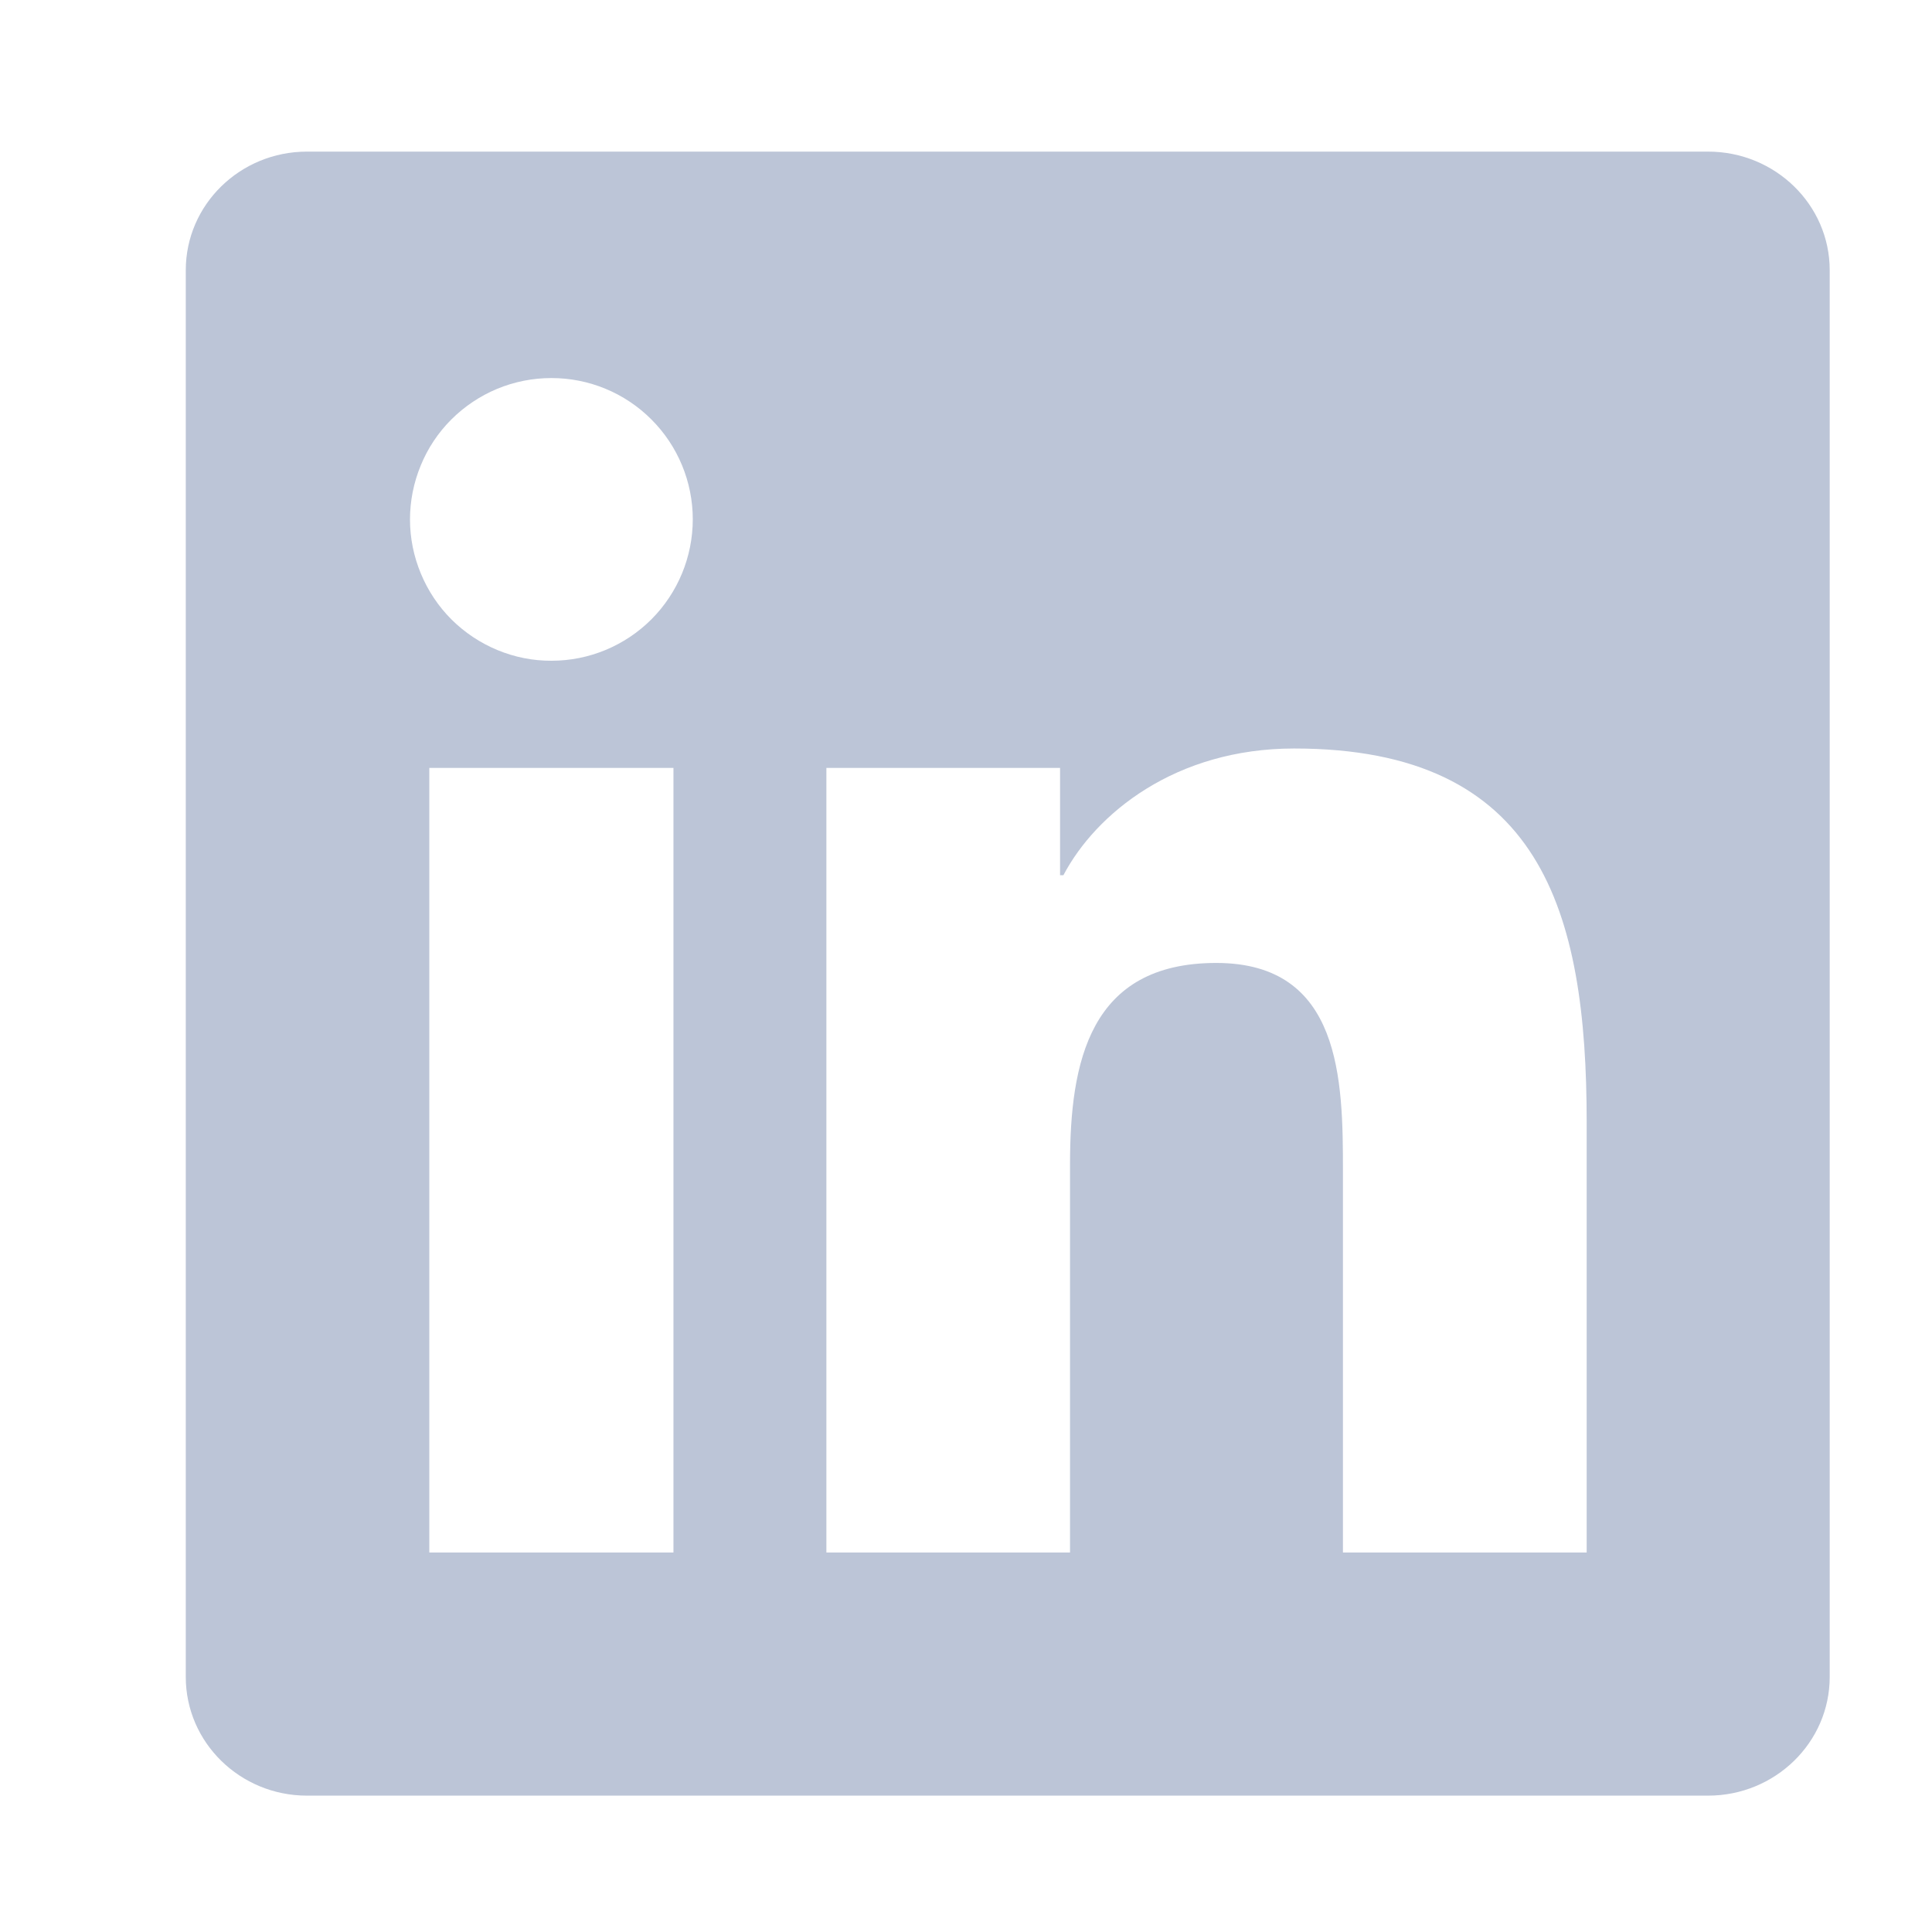 <svg width="19" height="19" viewBox="0 0 19 19" fill="none" xmlns="http://www.w3.org/2000/svg">
<path fill-rule="evenodd" clip-rule="evenodd" d="M15.603 15.268H13.207V11.515C13.207 10.621 13.192 9.47 11.961 9.47C10.713 9.47 10.523 10.445 10.523 11.452V15.268H8.127V7.552H10.425V8.607H10.458C10.778 8 11.56 7.361 12.727 7.361C15.155 7.361 15.604 8.958 15.604 11.036V15.268H15.603ZM5.424 6.498C5.241 6.499 5.061 6.463 4.892 6.393C4.723 6.323 4.57 6.221 4.44 6.092C4.311 5.963 4.209 5.81 4.139 5.641C4.069 5.473 4.032 5.292 4.032 5.109C4.032 4.927 4.068 4.746 4.138 4.577C4.207 4.408 4.309 4.255 4.438 4.126C4.567 3.997 4.721 3.894 4.889 3.824C5.058 3.754 5.239 3.718 5.421 3.718C5.79 3.717 6.144 3.863 6.405 4.124C6.666 4.384 6.813 4.738 6.813 5.107C6.813 5.475 6.667 5.829 6.407 6.09C6.146 6.351 5.793 6.498 5.424 6.498ZM4.223 15.268H6.623V7.552H4.222V15.268H4.223ZM16.798 1.491H3.019C2.361 1.491 1.827 2.013 1.827 2.657V16.492C1.827 17.136 2.361 17.659 3.019 17.659H16.798C17.457 17.659 17.994 17.136 17.994 16.492V2.657C17.994 2.013 17.457 1.491 16.798 1.491Z" fill="#BCC5D7"/>
</svg>
